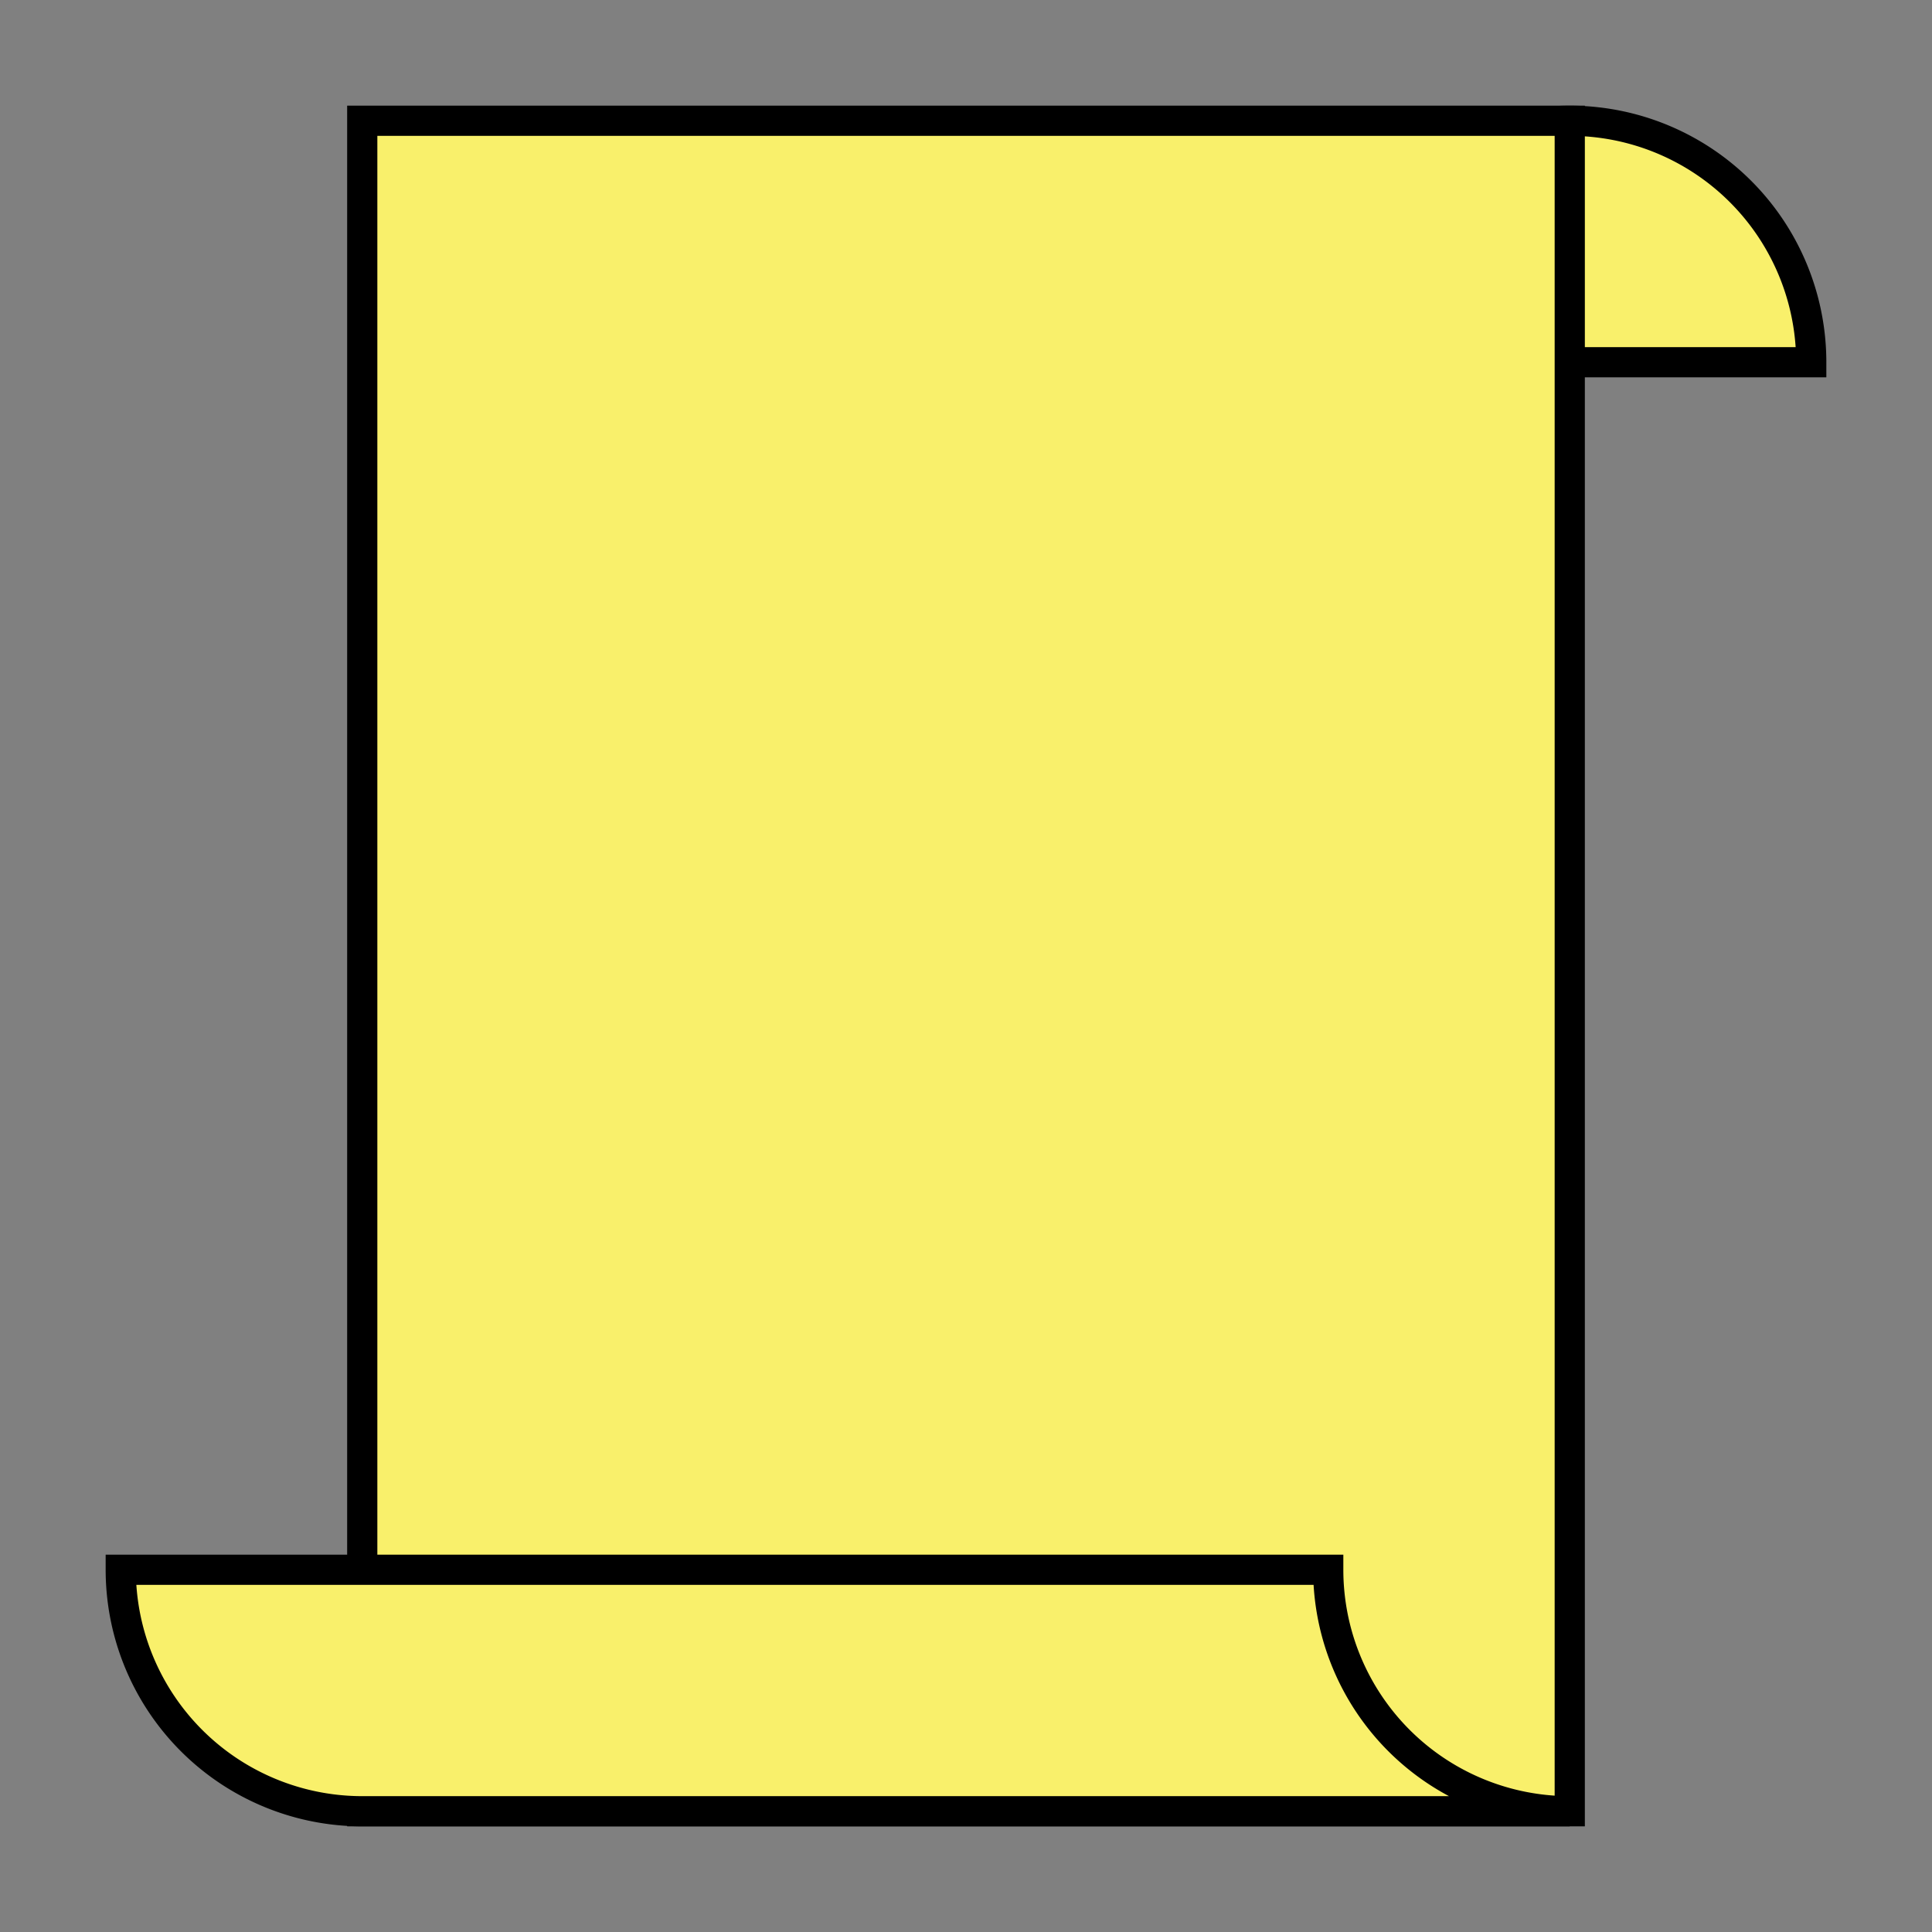 <?xml version="1.0" encoding="UTF-8" standalone="no"?>
<!-- Created with Inkscape (http://www.inkscape.org/) -->

<svg
   width="512"
   height="512"
   viewBox="0 0 135.467 135.467"
   version="1.1"
   id="svg1"
   inkscape:version="1.3 (0e150ed6c4, 2023-07-21)"
   sodipodi:docname="Scroll.svg"
   xmlns:inkscape="http://www.inkscape.org/namespaces/inkscape"
   xmlns:sodipodi="http://sodipodi.sourceforge.net/DTD/sodipodi-0.dtd"
   xmlns="http://www.w3.org/2000/svg"
   xmlns:svg="http://www.w3.org/2000/svg">
  <rect x="0" y="0" width="135.467" height="135.467" fill="#808080" stroke="none"/>
  <sodipodi:namedview
     id="namedview1"
     pagecolor="#ffffff"
     bordercolor="#000000"
     borderopacity="0.25"
     inkscape:showpageshadow="2"
     inkscape:pageopacity="0.0"
     inkscape:pagecheckerboard="0"
     inkscape:deskcolor="#d1d1d1"
     inkscape:document-units="mm"
     inkscape:zoom="0.91223346"
     inkscape:cx="163.88349"
     inkscape:cy="247.19549"
     inkscape:window-width="1366"
     inkscape:window-height="707"
     inkscape:window-x="0"
     inkscape:window-y="30"
     inkscape:window-maximized="1"
     inkscape:current-layer="layer1"
     showgrid="true"
     showguides="true">
    <inkscape:grid
       id="grid1"
       units="px"
       originx="0"
       originy="0"
       spacingx="8.467"
       spacingy="8.467"
       empcolor="#0099e5"
       empopacity="0.302"
       color="#0099e5"
       opacity="0.149"
       empspacing="5"
       dotted="false"
       gridanglex="30"
       gridanglez="30"
       visible="true"
       snapvisiblegridlinesonly="false" />
  </sodipodi:namedview>
  <defs
     id="defs1" />
  <g
     inkscape:label="Слой 1"
     inkscape:groupmode="layer"
     id="layer1"
     style="display:inline">
    <path
       id="path1"
       style="fill:#f9f06b;stroke:#000000;stroke-width:2.117;stroke-dasharray:none;stroke-opacity:1"
       d="M 110.067 8.467 A 16.933 16.933 0 0 0 93.133 25.4 L 127 25.4 A 16.933 16.933 0 0 0 110.067 8.467 z " />
    <rect
       style="fill:#f9f06b;stroke:#000000;stroke-width:2.117;stroke-opacity:1;stroke-dasharray:none"
       id="rect1"
       width="84.667"
       height="118.533"
       x="25.4"
       y="8.467" />
    <path
       id="path2"
       style="fill:#f9f06b;stroke:#000000;stroke-width:2.117;stroke-dasharray:none;stroke-opacity:1;fill-opacity:1"
       d="M 8.467 110.067 A 16.933 16.933 0 0 0 25.4 127 L 110.067 127 A 16.933 16.933 0 0 1 93.133 110.067 L 8.467 110.067 z " />
  </g>
</svg>
